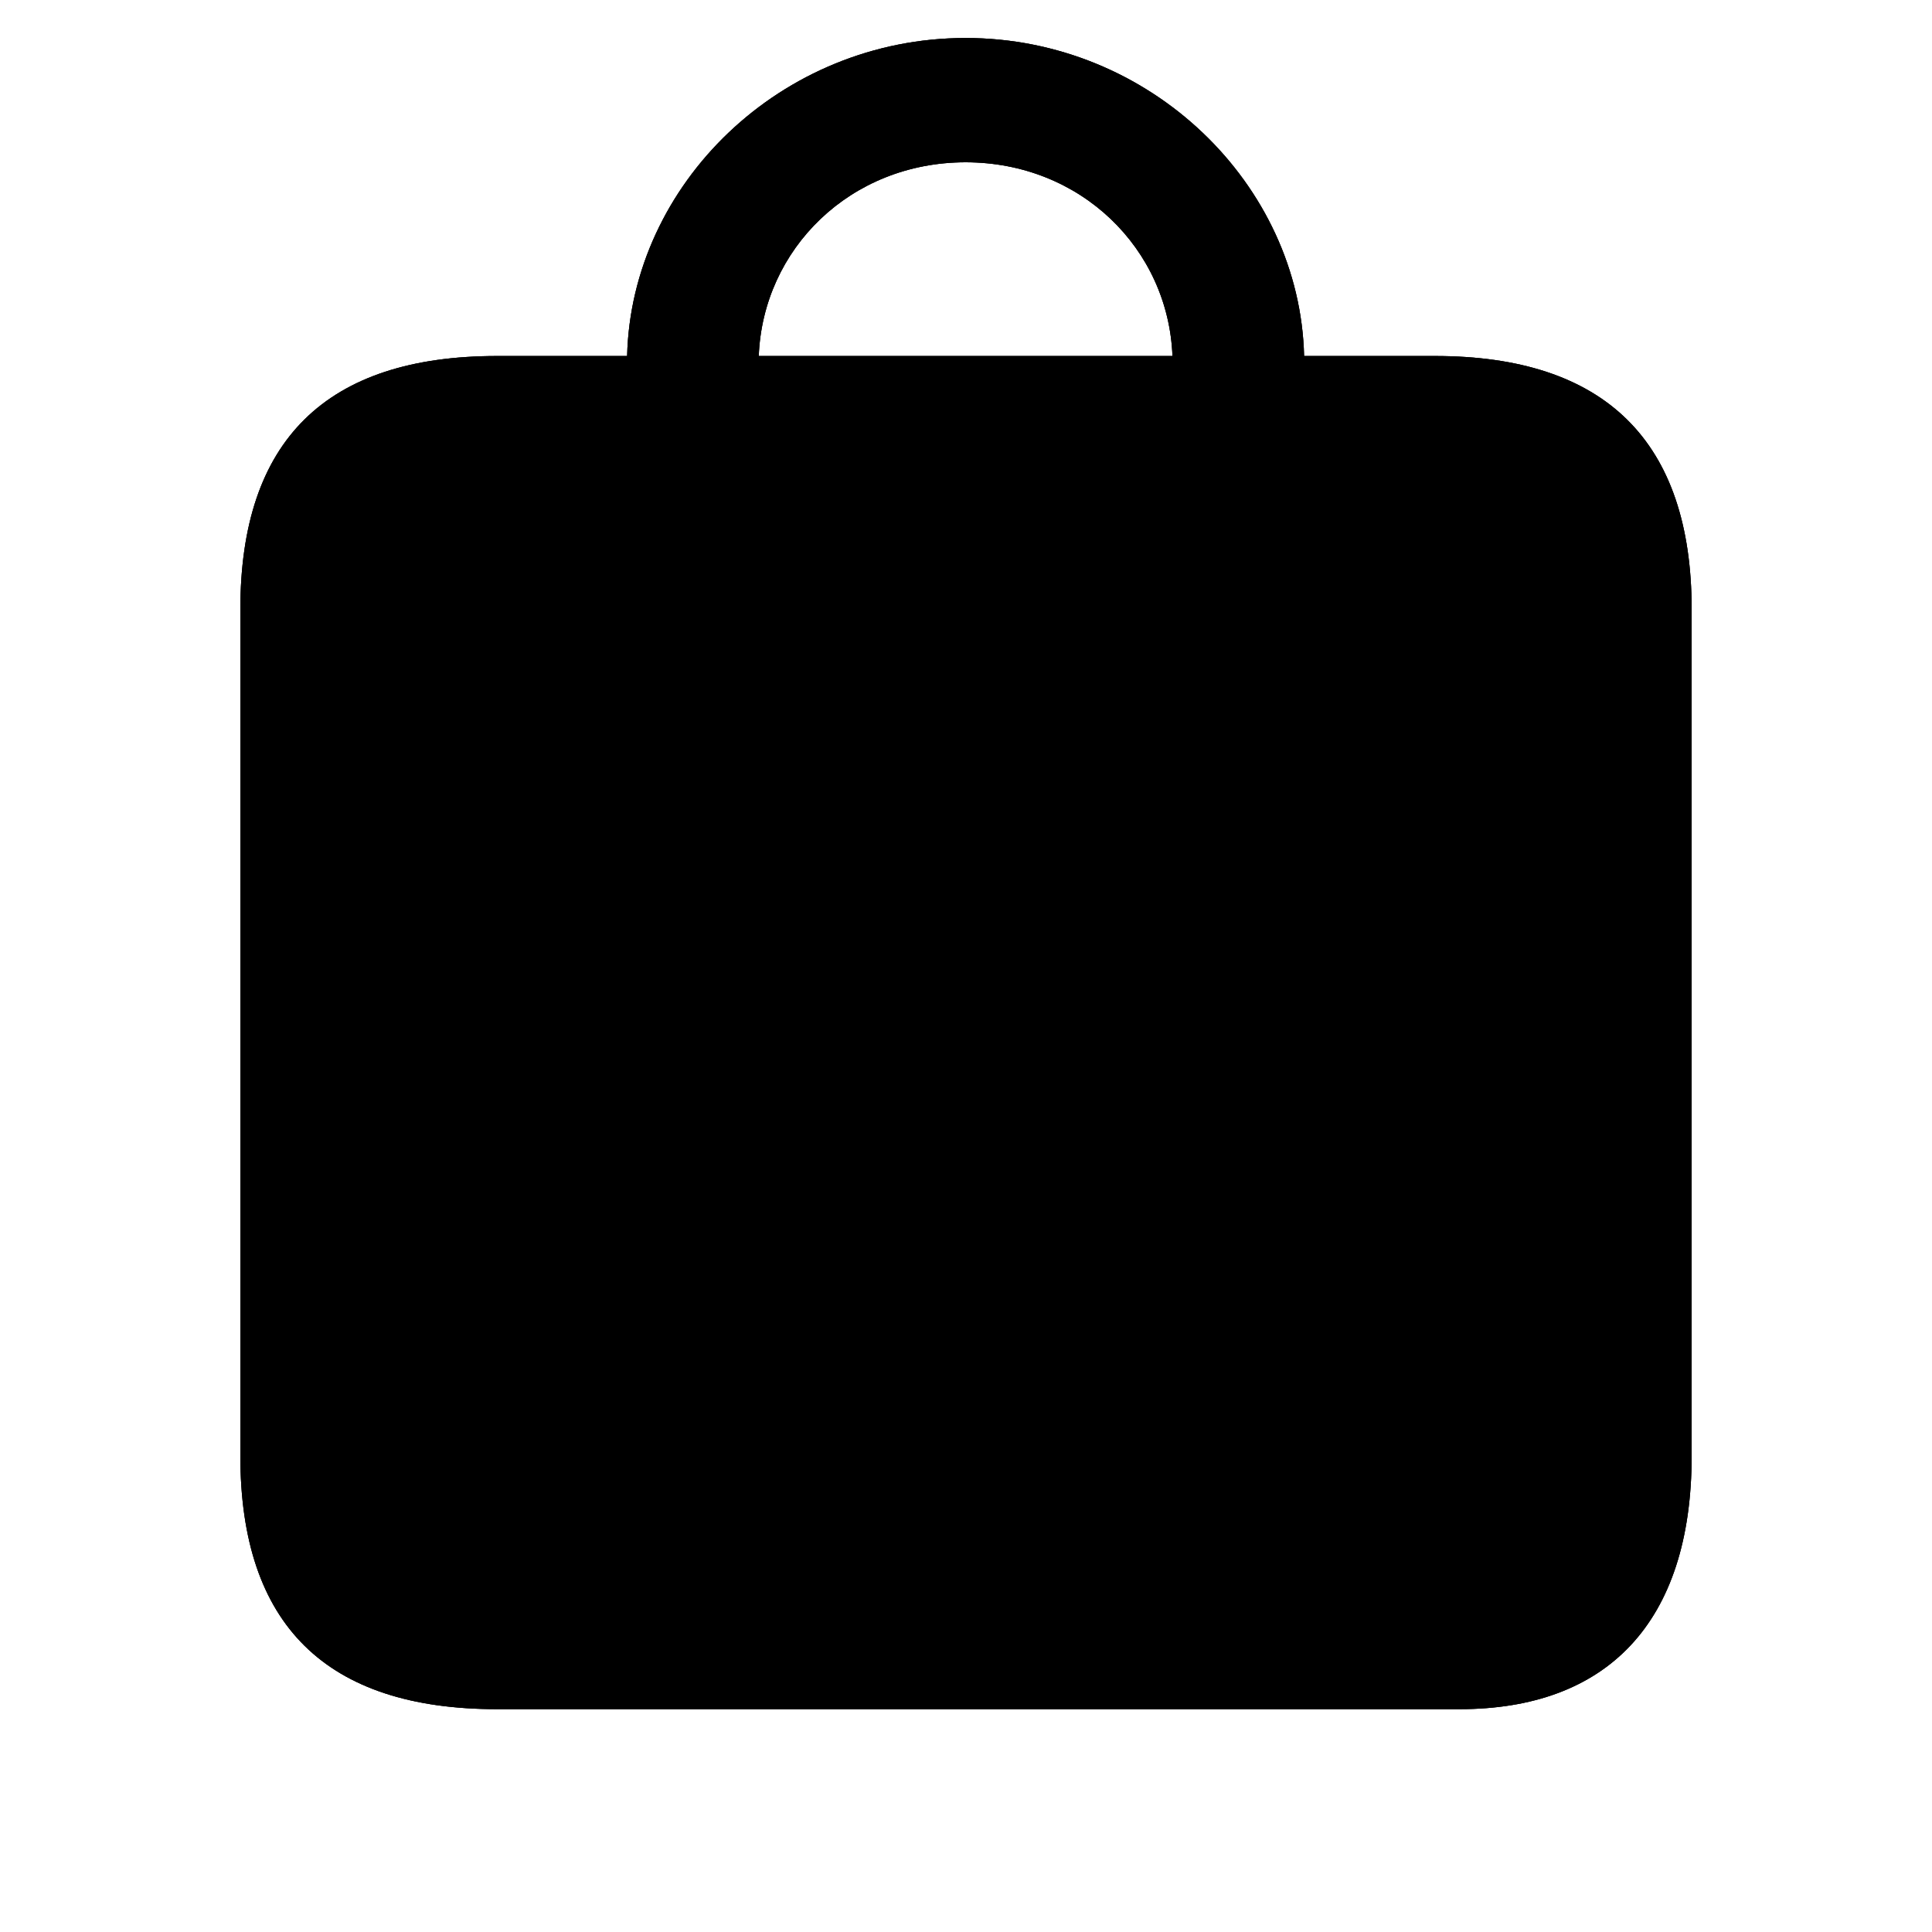 <?xml version="1.0" encoding="UTF-8"?>
<svg width="15px" height="15px" viewBox="0 0 15 15" version="1.1" xmlns="http://www.w3.org/2000/svg" xmlns:xlink="http://www.w3.org/1999/xlink">
    <title>commerce/bag</title>
    <g id="commerce/bag" stroke="none" stroke-width="1" fill="none" fill-rule="evenodd">
        <g id="dark" fill="#000000" fill-rule="nonzero">
            <path d="M11.331,13.27 C12.467,13.27 13.134,12.609 13.134,11.302 L13.134,4.732 C13.134,3.424 12.461,2.764 11.14,2.764 L10.125,2.764 C10.093,1.431 8.931,0.295 7.497,0.295 C6.062,0.295 4.901,1.431 4.869,2.764 L3.86,2.764 C2.533,2.764 1.866,3.418 1.866,4.732 L1.866,11.302 C1.866,12.616 2.533,13.27 3.86,13.27 L11.331,13.27 Z M9.103,2.764 L5.891,2.764 C5.923,1.933 6.602,1.26 7.497,1.26 C8.392,1.26 9.071,1.933 9.103,2.764 Z" id="solid"></path>
        </g>
        <g id="light" fill="#000000" fill-rule="nonzero">
            <path d="M11.331,13.27 C12.467,13.27 13.134,12.609 13.134,11.302 L13.134,4.732 C13.134,3.424 12.461,2.764 11.14,2.764 L10.125,2.764 C10.093,1.431 8.931,0.295 7.497,0.295 C6.062,0.295 4.901,1.431 4.869,2.764 L3.86,2.764 C2.533,2.764 1.866,3.418 1.866,4.732 L1.866,11.302 C1.866,12.616 2.533,13.27 3.86,13.27 L11.331,13.27 Z M9.103,2.764 L5.891,2.764 C5.923,1.933 6.602,1.26 7.497,1.26 C8.392,1.26 9.071,1.933 9.103,2.764 Z" id="translucent" opacity="0.35"></path>
            <path d="M11.331,13.27 C12.467,13.27 13.134,12.609 13.134,11.302 L13.134,4.732 C13.134,3.424 12.461,2.764 11.14,2.764 L10.125,2.764 C10.093,1.431 8.931,0.295 7.497,0.295 C6.062,0.295 4.901,1.431 4.869,2.764 L3.86,2.764 C2.533,2.764 1.866,3.418 1.866,4.732 L1.866,11.302 C1.866,12.616 2.533,13.27 3.86,13.27 L11.331,13.27 Z M9.103,2.764 L5.891,2.764 C5.923,1.933 6.602,1.26 7.497,1.26 C8.392,1.26 9.071,1.933 9.103,2.764 Z M11.312,12.248 L3.872,12.248 C3.238,12.248 2.888,11.911 2.888,11.251 L2.888,4.783 C2.888,4.123 3.238,3.786 3.872,3.786 L11.121,3.786 C11.75,3.786 12.112,4.123 12.112,4.783 L12.112,11.251 C12.112,11.911 11.75,12.248 11.312,12.248 Z" id="solid"></path>
        </g>
    </g>
</svg>